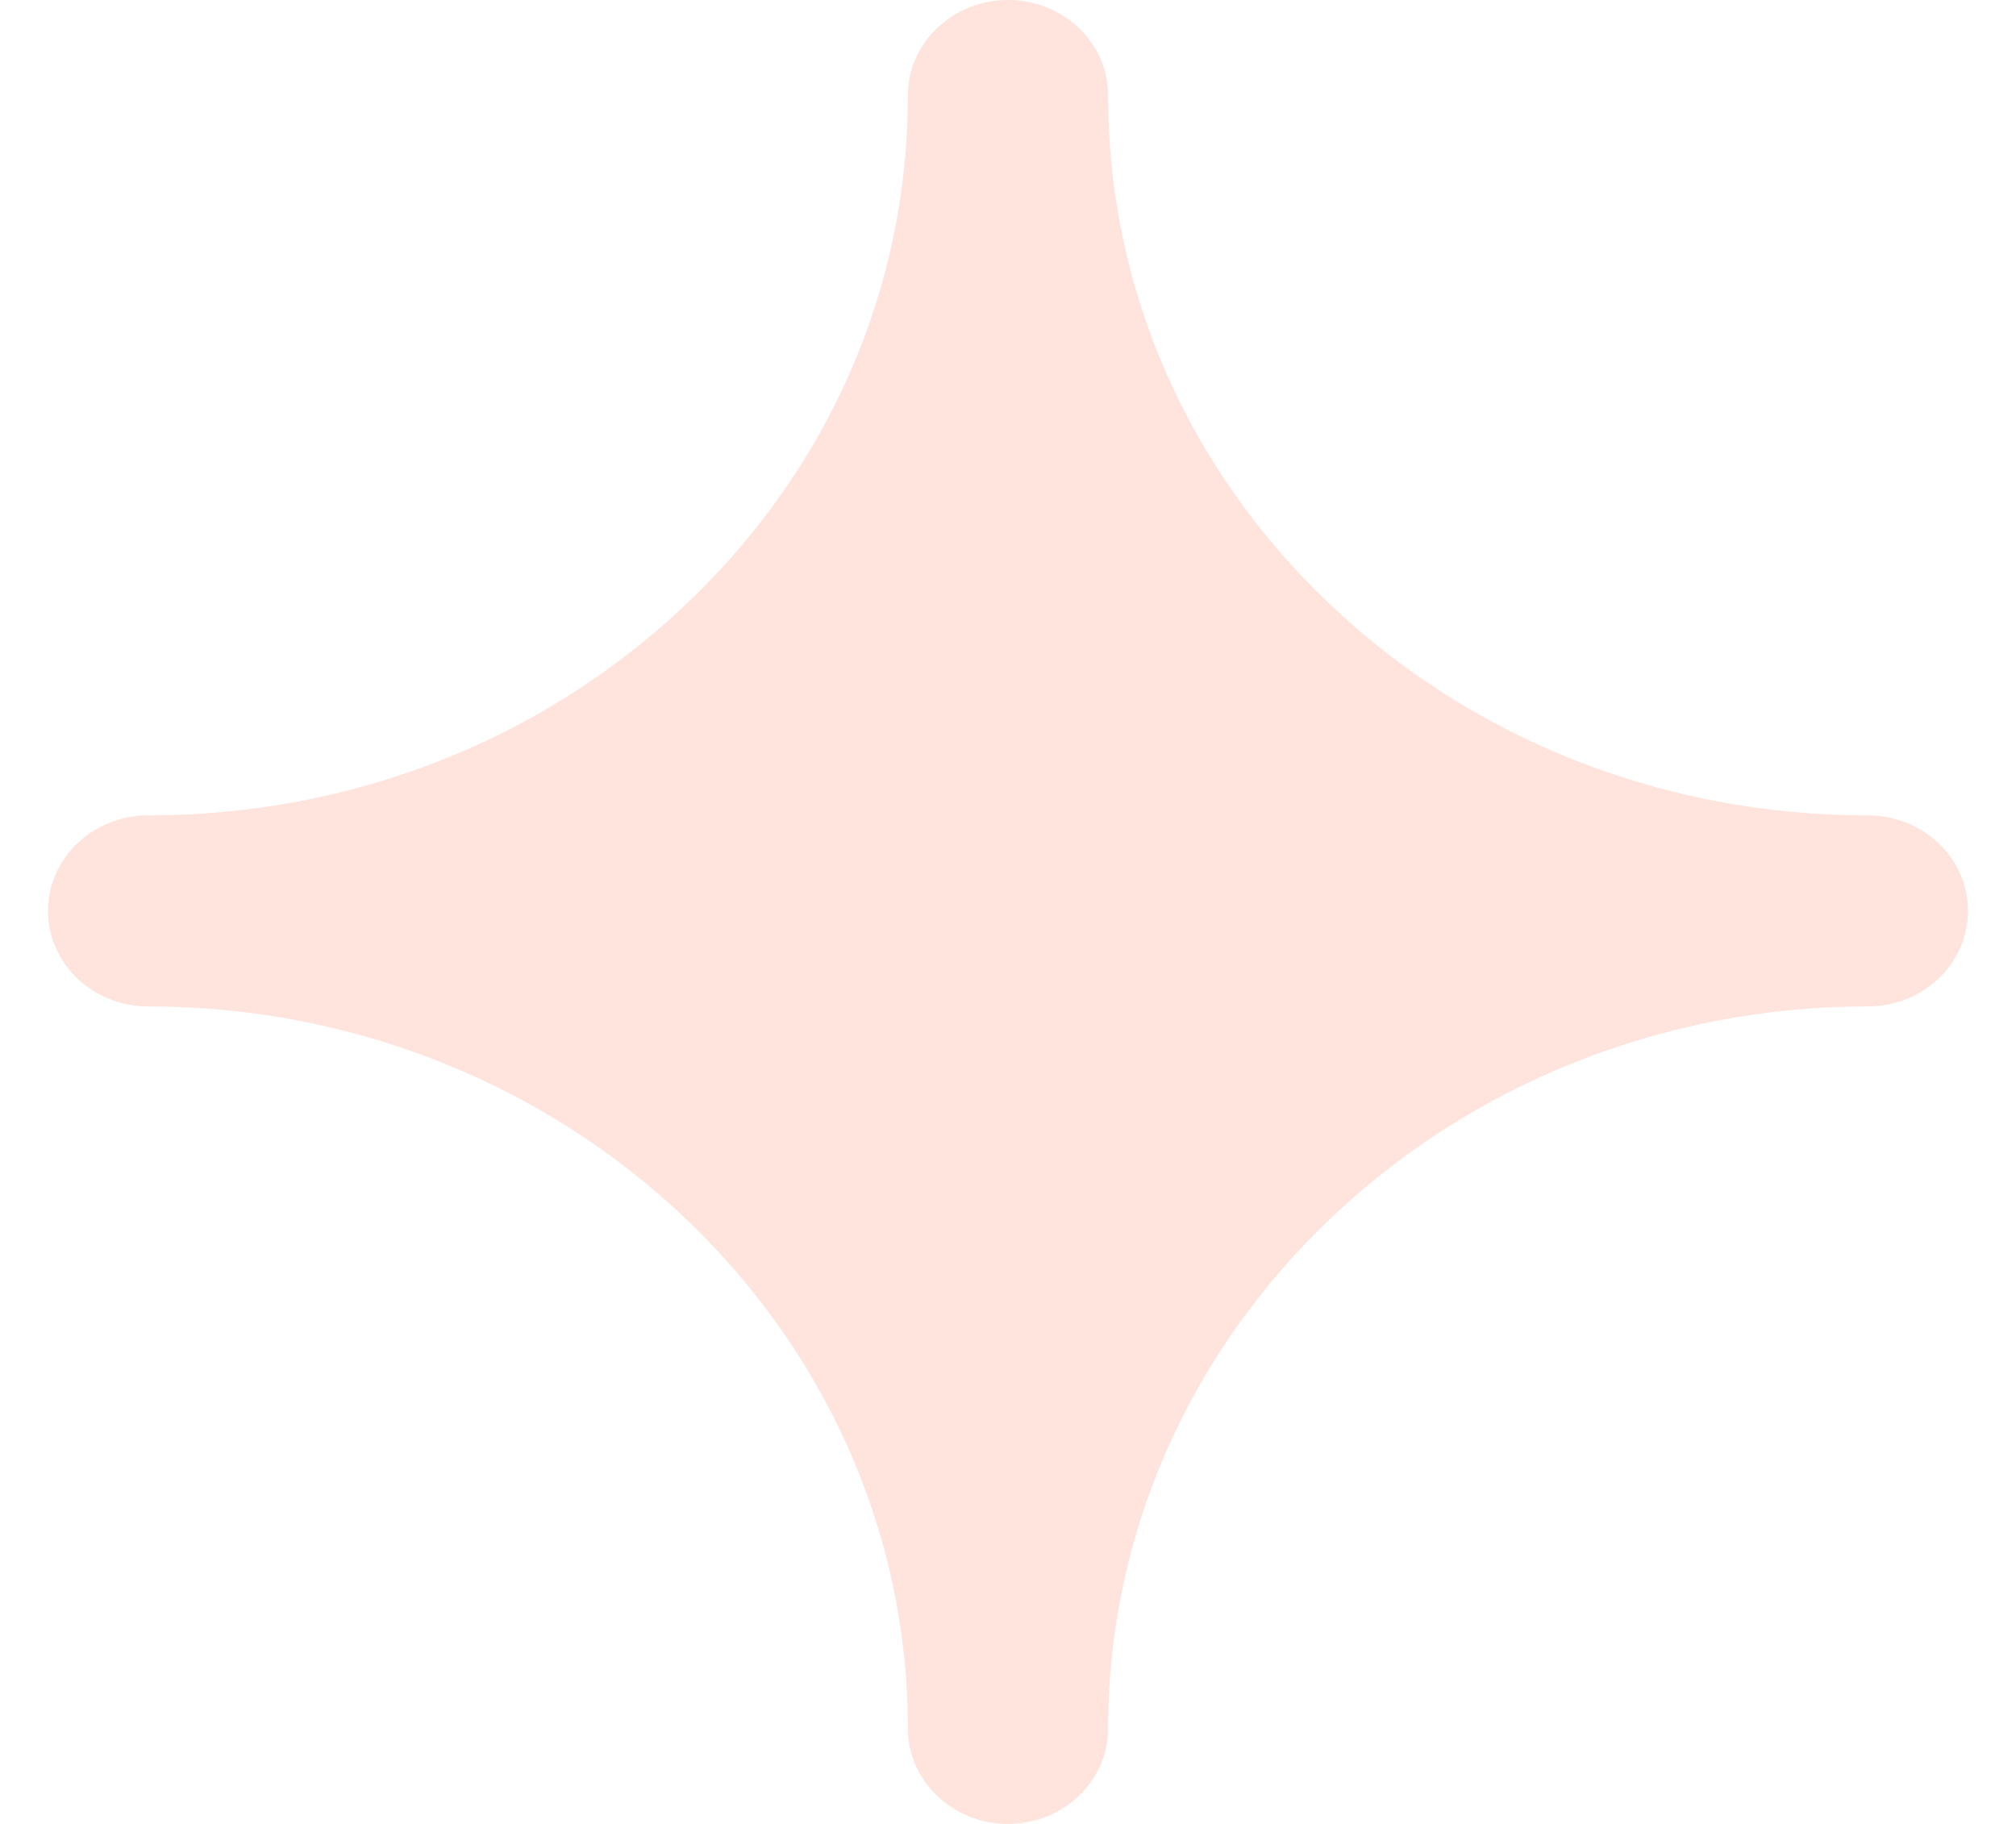 <svg width="21" height="19" viewBox="0 0 21 19" fill="none" xmlns="http://www.w3.org/2000/svg">
<path d="M19.457 8.494C17.34 8.494 15.352 7.714 13.858 6.299C12.365 4.885 11.543 3.001 11.543 0.995C11.543 0.446 11.076 0 10.5 0C9.924 0 9.457 0.446 9.457 0.995C9.457 3.001 8.635 4.885 7.142 6.299C5.648 7.714 3.66 8.494 1.543 8.494C0.967 8.494 0.5 8.939 0.5 9.489C0.5 10.039 0.967 10.484 1.543 10.484C5.907 10.484 9.457 13.858 9.457 18.005C9.457 18.554 9.924 19 10.5 19C11.076 19 11.543 18.554 11.543 18.005C11.543 13.858 15.093 10.484 19.457 10.484C20.033 10.484 20.5 10.039 20.5 9.489C20.5 8.939 20.033 8.494 19.457 8.494Z" fill="#FFE3DD"/>
</svg>
